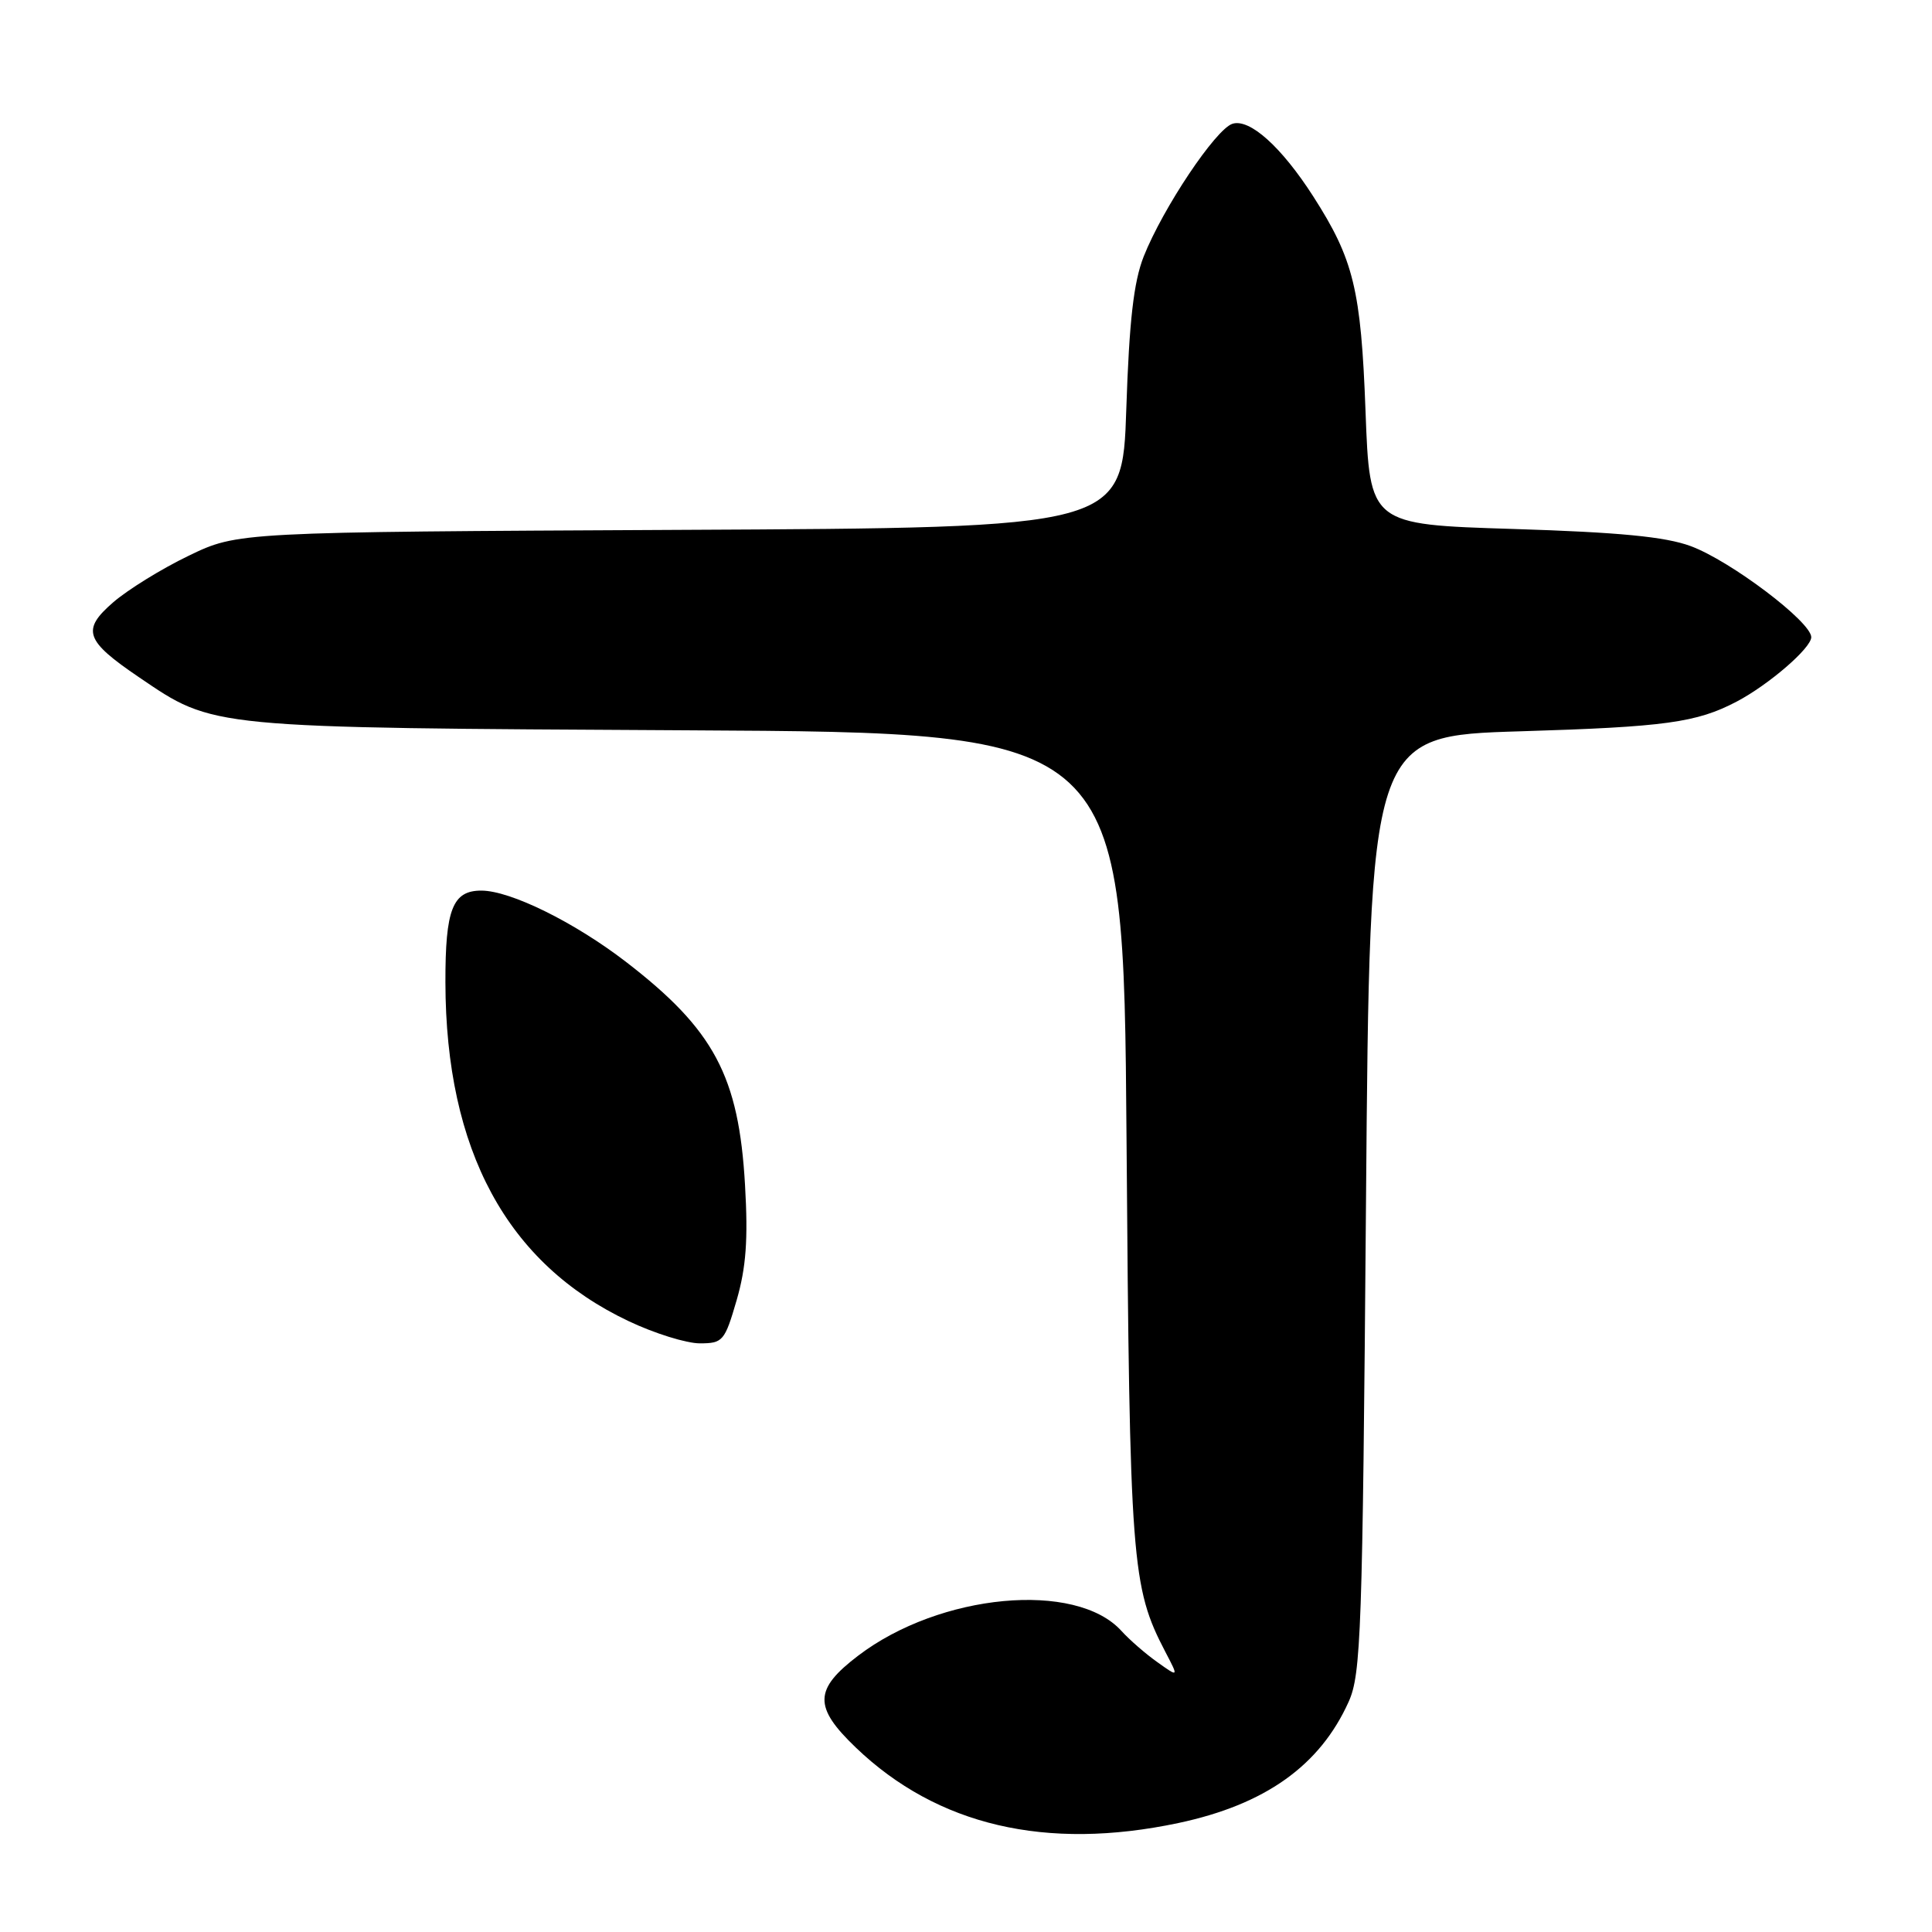 <?xml version="1.0" encoding="UTF-8" standalone="no"?>
<!DOCTYPE svg PUBLIC "-//W3C//DTD SVG 1.1//EN" "http://www.w3.org/Graphics/SVG/1.1/DTD/svg11.dtd" >
<svg xmlns="http://www.w3.org/2000/svg" xmlns:xlink="http://www.w3.org/1999/xlink" version="1.1" viewBox="0 0 256 256">
 <g >
 <path fill="currentColor"
d=" M 156.14 241.56 C 167.64 239.12 174.89 233.96 178.70 225.50 C 180.35 221.83 180.54 216.42 181.00 159.50 C 181.50 97.50 181.50 97.50 201.50 96.90 C 220.66 96.32 224.80 95.75 230.11 92.97 C 234.37 90.73 240.00 85.87 240.00 84.43 C 240.00 82.40 229.30 74.31 224.02 72.36 C 220.66 71.12 214.60 70.53 200.50 70.09 C 181.50 69.50 181.50 69.50 180.94 54.50 C 180.34 38.35 179.37 34.38 174.01 26.02 C 169.80 19.46 165.59 15.68 163.31 16.40 C 161.08 17.11 154.08 27.59 151.54 34.00 C 150.22 37.36 149.63 42.48 149.24 54.21 C 148.72 69.93 148.72 69.93 90.11 70.21 C 31.50 70.50 31.50 70.50 25.00 73.64 C 21.42 75.36 16.93 78.14 15.00 79.81 C 10.78 83.47 11.26 84.88 18.42 89.74 C 28.43 96.53 27.30 96.42 91.18 96.77 C 148.86 97.08 148.86 97.08 149.27 150.79 C 149.69 207.19 149.93 210.28 154.42 218.89 C 156.19 222.27 156.19 222.27 153.35 220.24 C 151.78 219.13 149.65 217.27 148.60 216.11 C 142.57 209.45 124.55 211.13 113.72 219.38 C 107.84 223.85 107.78 226.18 113.41 231.57 C 124.19 241.90 138.62 245.27 156.14 241.56 Z  M 97.61 172.28 C 98.86 167.96 99.14 164.25 98.72 157.03 C 97.90 142.59 94.62 136.44 82.93 127.44 C 76.10 122.19 67.64 118.02 63.79 118.01 C 59.97 118.00 59.00 120.49 59.02 130.18 C 59.06 152.44 67.18 167.44 83.30 175.06 C 86.71 176.68 90.95 178.00 92.72 178.00 C 95.78 178.00 96.03 177.71 97.61 172.28 Z "/>
</g>
</svg>